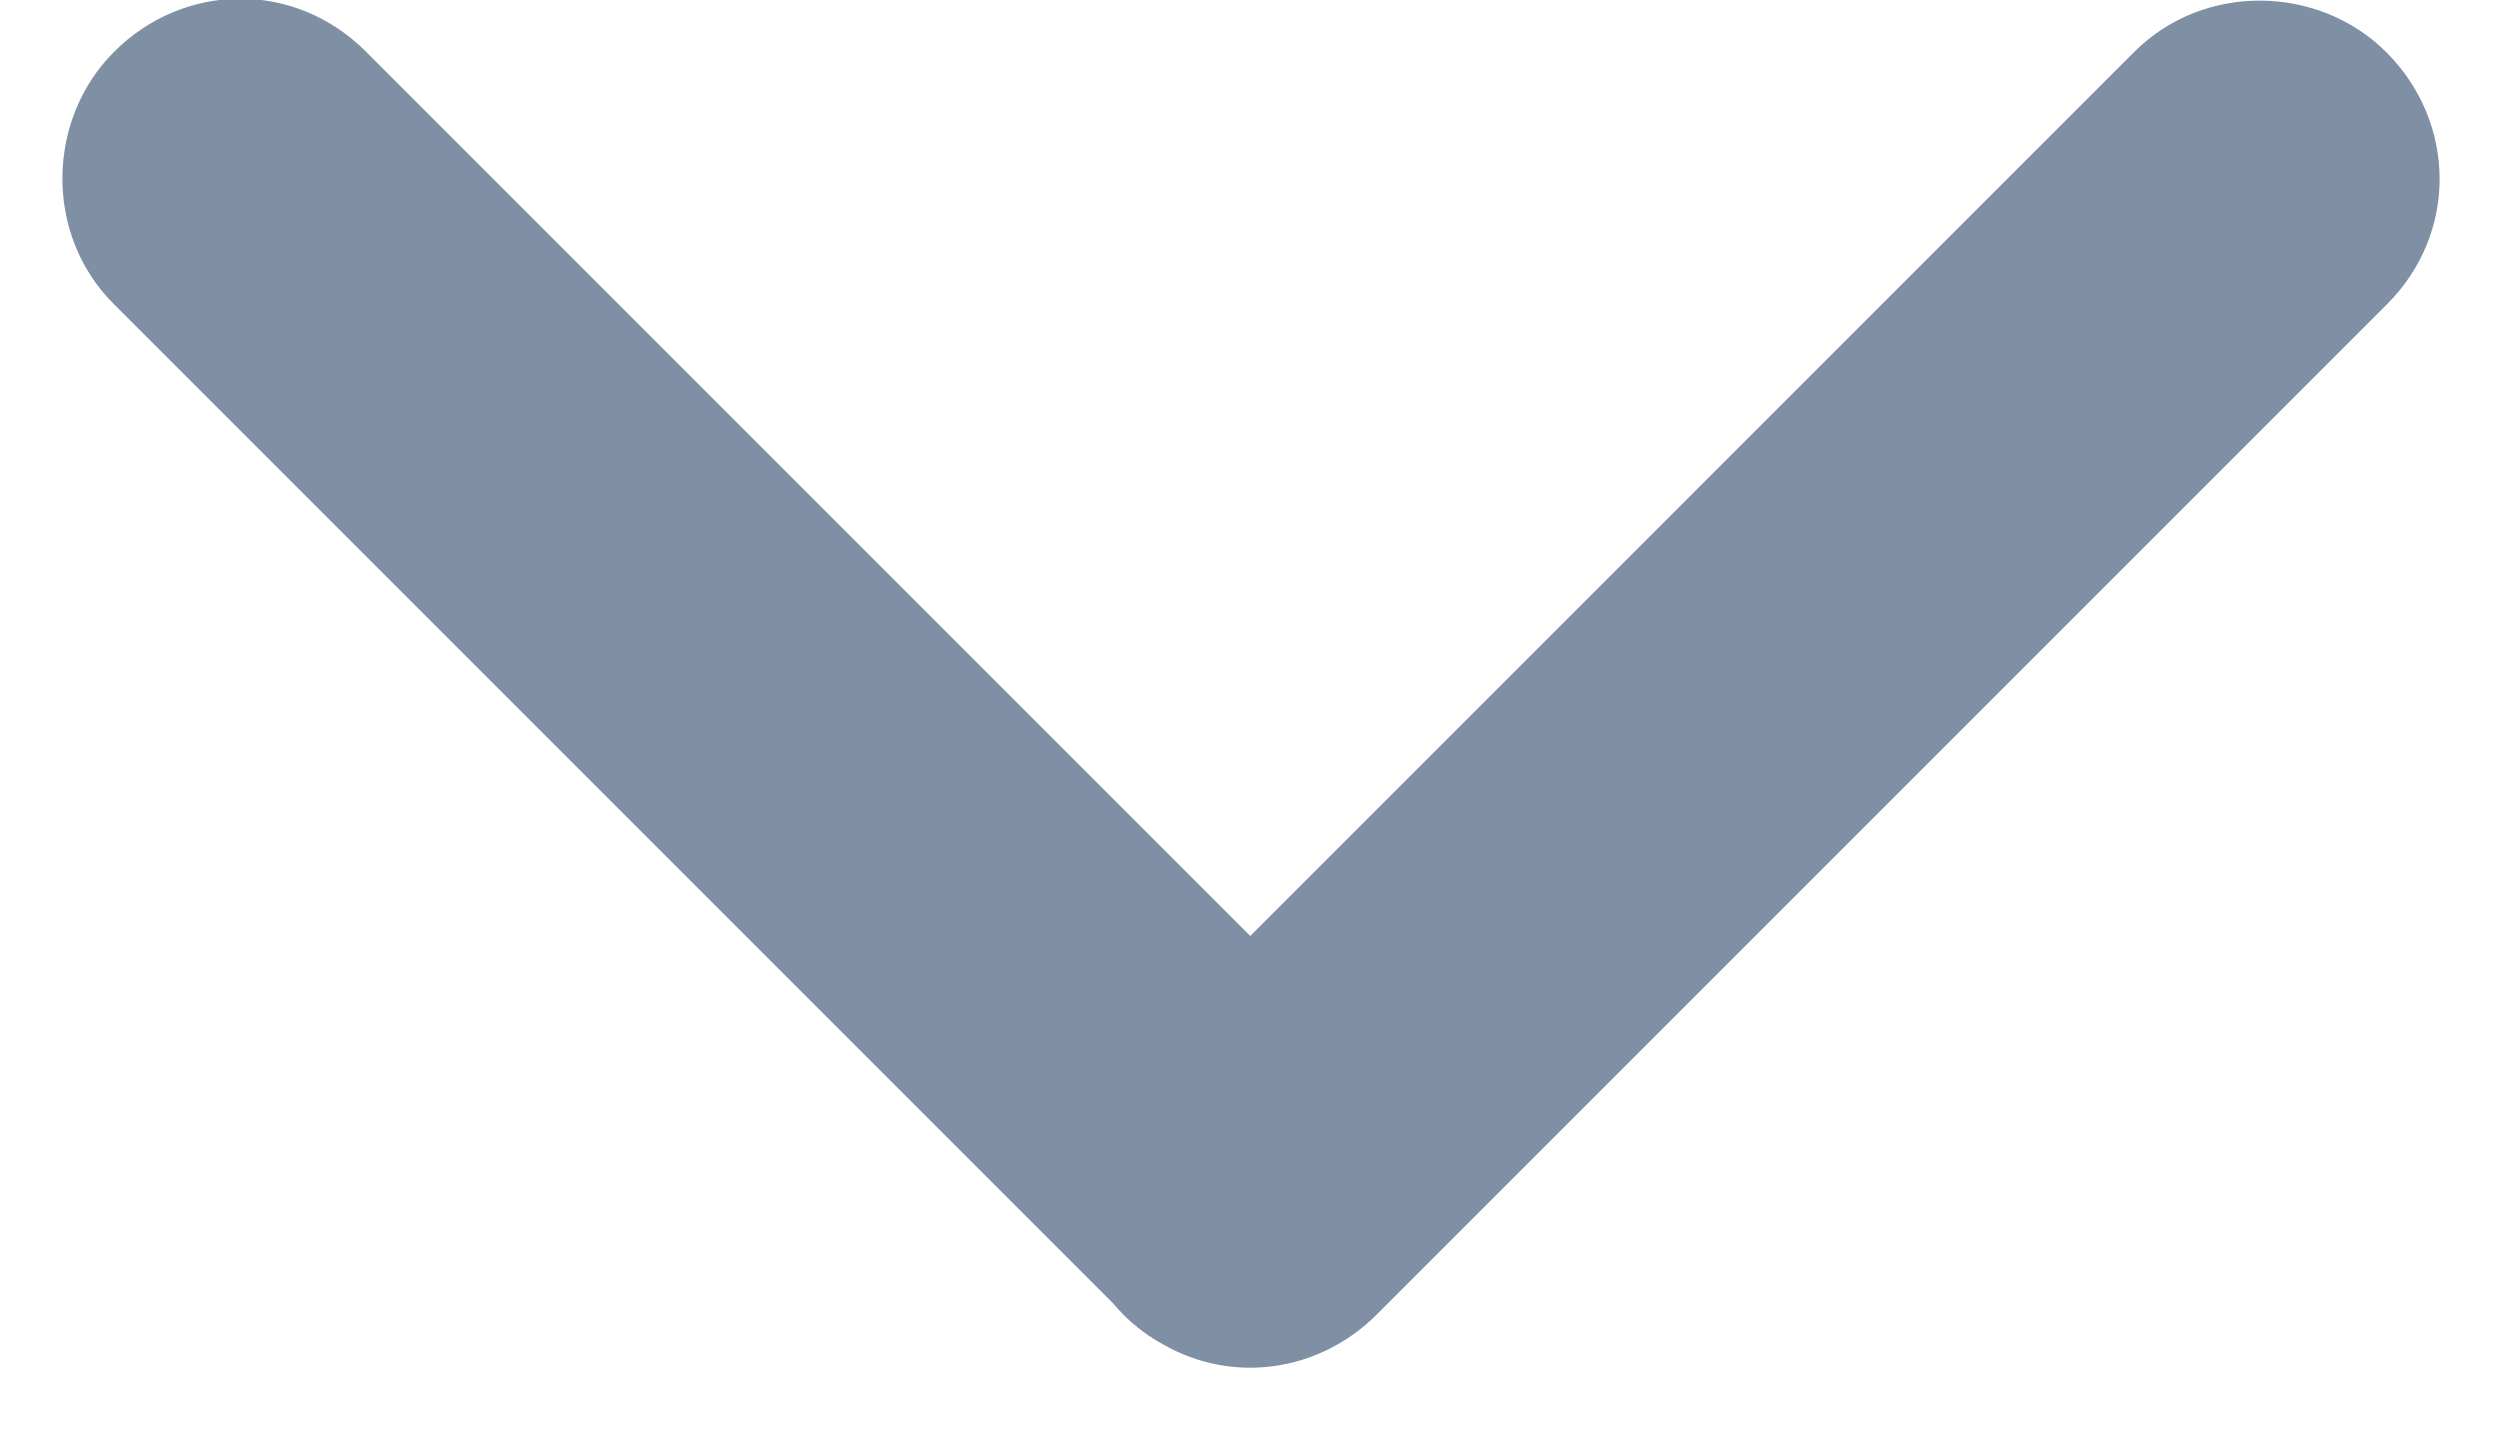 <?xml version="1.0" encoding="UTF-8"?>
<svg width="7px" height="4px" viewBox="0 0 7 4" version="1.1" xmlns="http://www.w3.org/2000/svg" xmlns:xlink="http://www.w3.org/1999/xlink">
    <!-- Generator: Sketch 55.1 (78136) - https://sketchapp.com -->
    <title>Dropdown</title>
    <desc>Created with Sketch.</desc>
    <g id="FunderMaps" stroke="none" stroke-width="1" fill="none" fill-rule="evenodd">
        <g id="Rapport-detail-uitgeklapt" transform="translate(-1123, -575)" fill="#7F8FA4">
            <g id="Adres" transform="translate(280, 545)">
                <path d="M845.001,32 L848.502,32 C848.777,32 849,32.232 849,32.5 C849,32.776 848.785,33 848.502,33 L844.521,33 C844.515,33 844.508,33 844.502,33 C844.272,33 844.078,32.851 844.02,32.637 C844.007,32.593 844,32.547 844,32.5 C844,32.484 844.001,32.469 844.002,32.454 L844.002,28.498 C844.002,28.223 844.234,28 844.502,28 C844.778,28 845.001,28.215 845.001,28.498 L845.001,32 Z" id="Dropdown" transform="translate(846.5, 30.5) rotate(-45) translate(-846.5, -30.5) "></path>
            </g>
        </g>
    </g>
</svg>